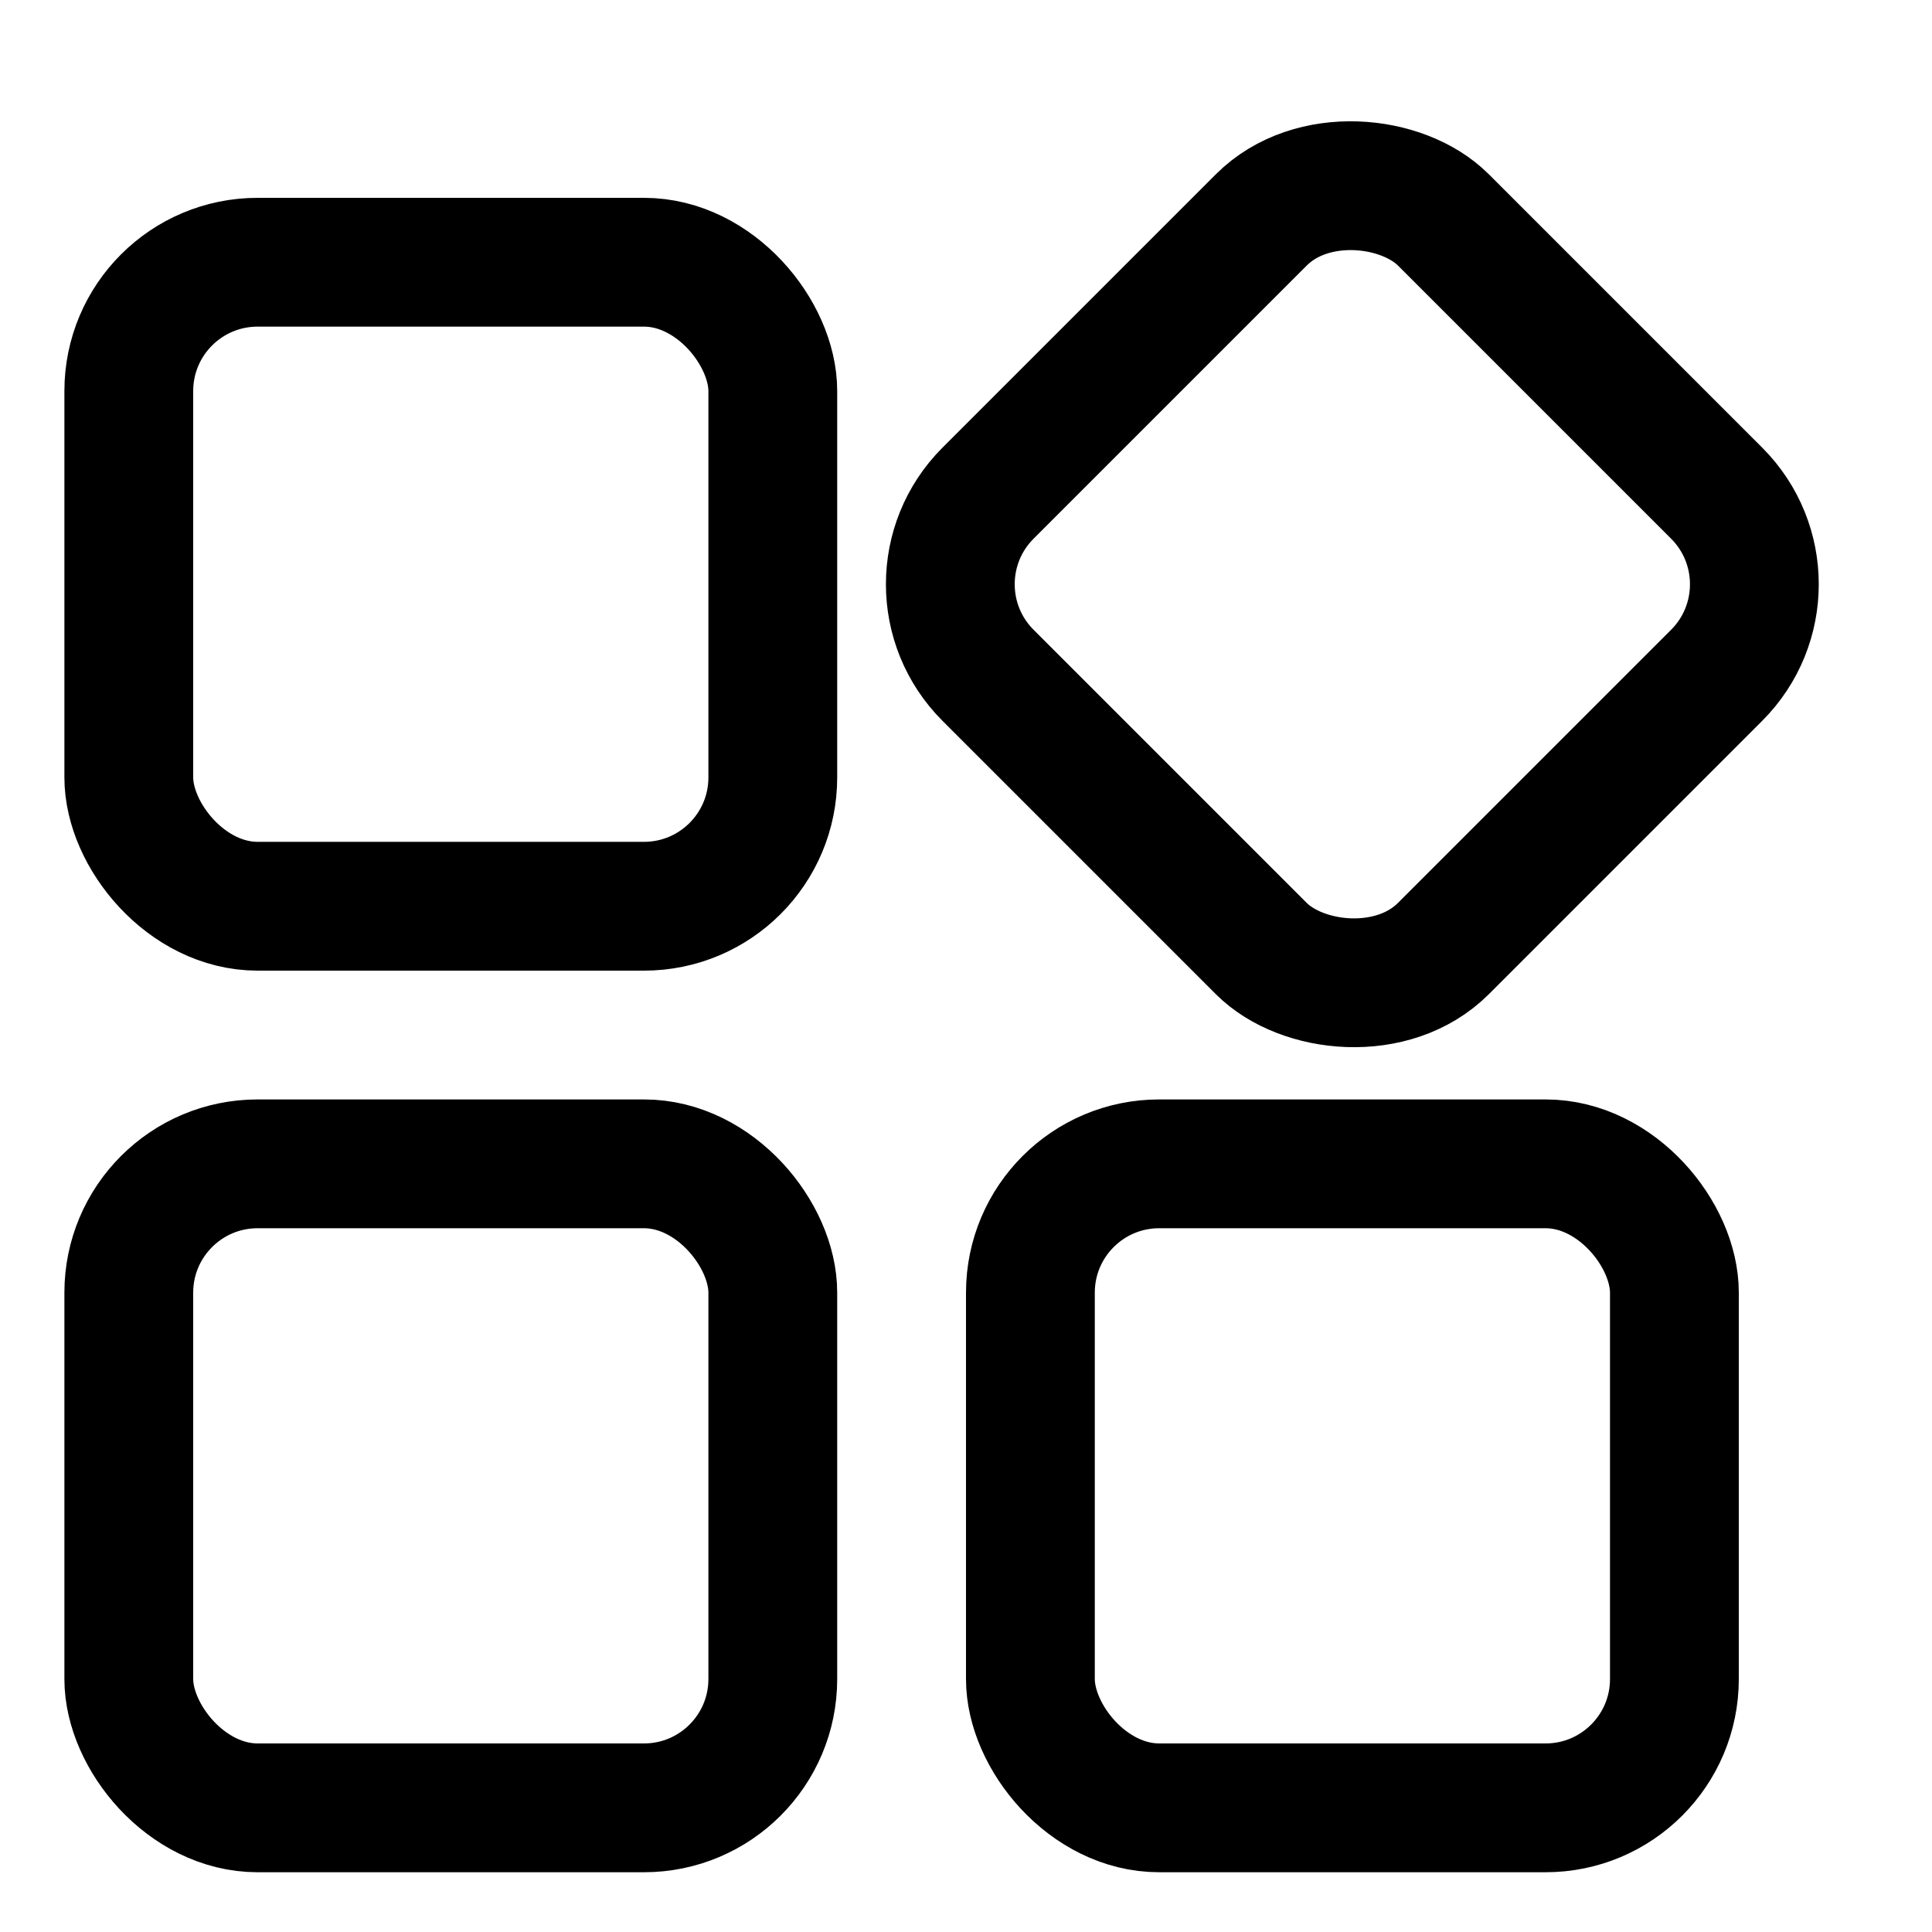 <svg width="15" height="15" viewBox="0 0 15 15" fill="none" xmlns="http://www.w3.org/2000/svg">
<rect x="1" y="2.036" width="5" height="5" rx="1" stroke="black"/>
<rect x="1" y="9.036" width="5" height="5" rx="1" stroke="black"/>
<rect x="8" y="9.036" width="5" height="5" rx="1" stroke="black"/>
<rect x="6.964" y="4.536" width="5" height="5" rx="1" transform="rotate(-45 6.964 4.536)" stroke="black"/>
</svg>
